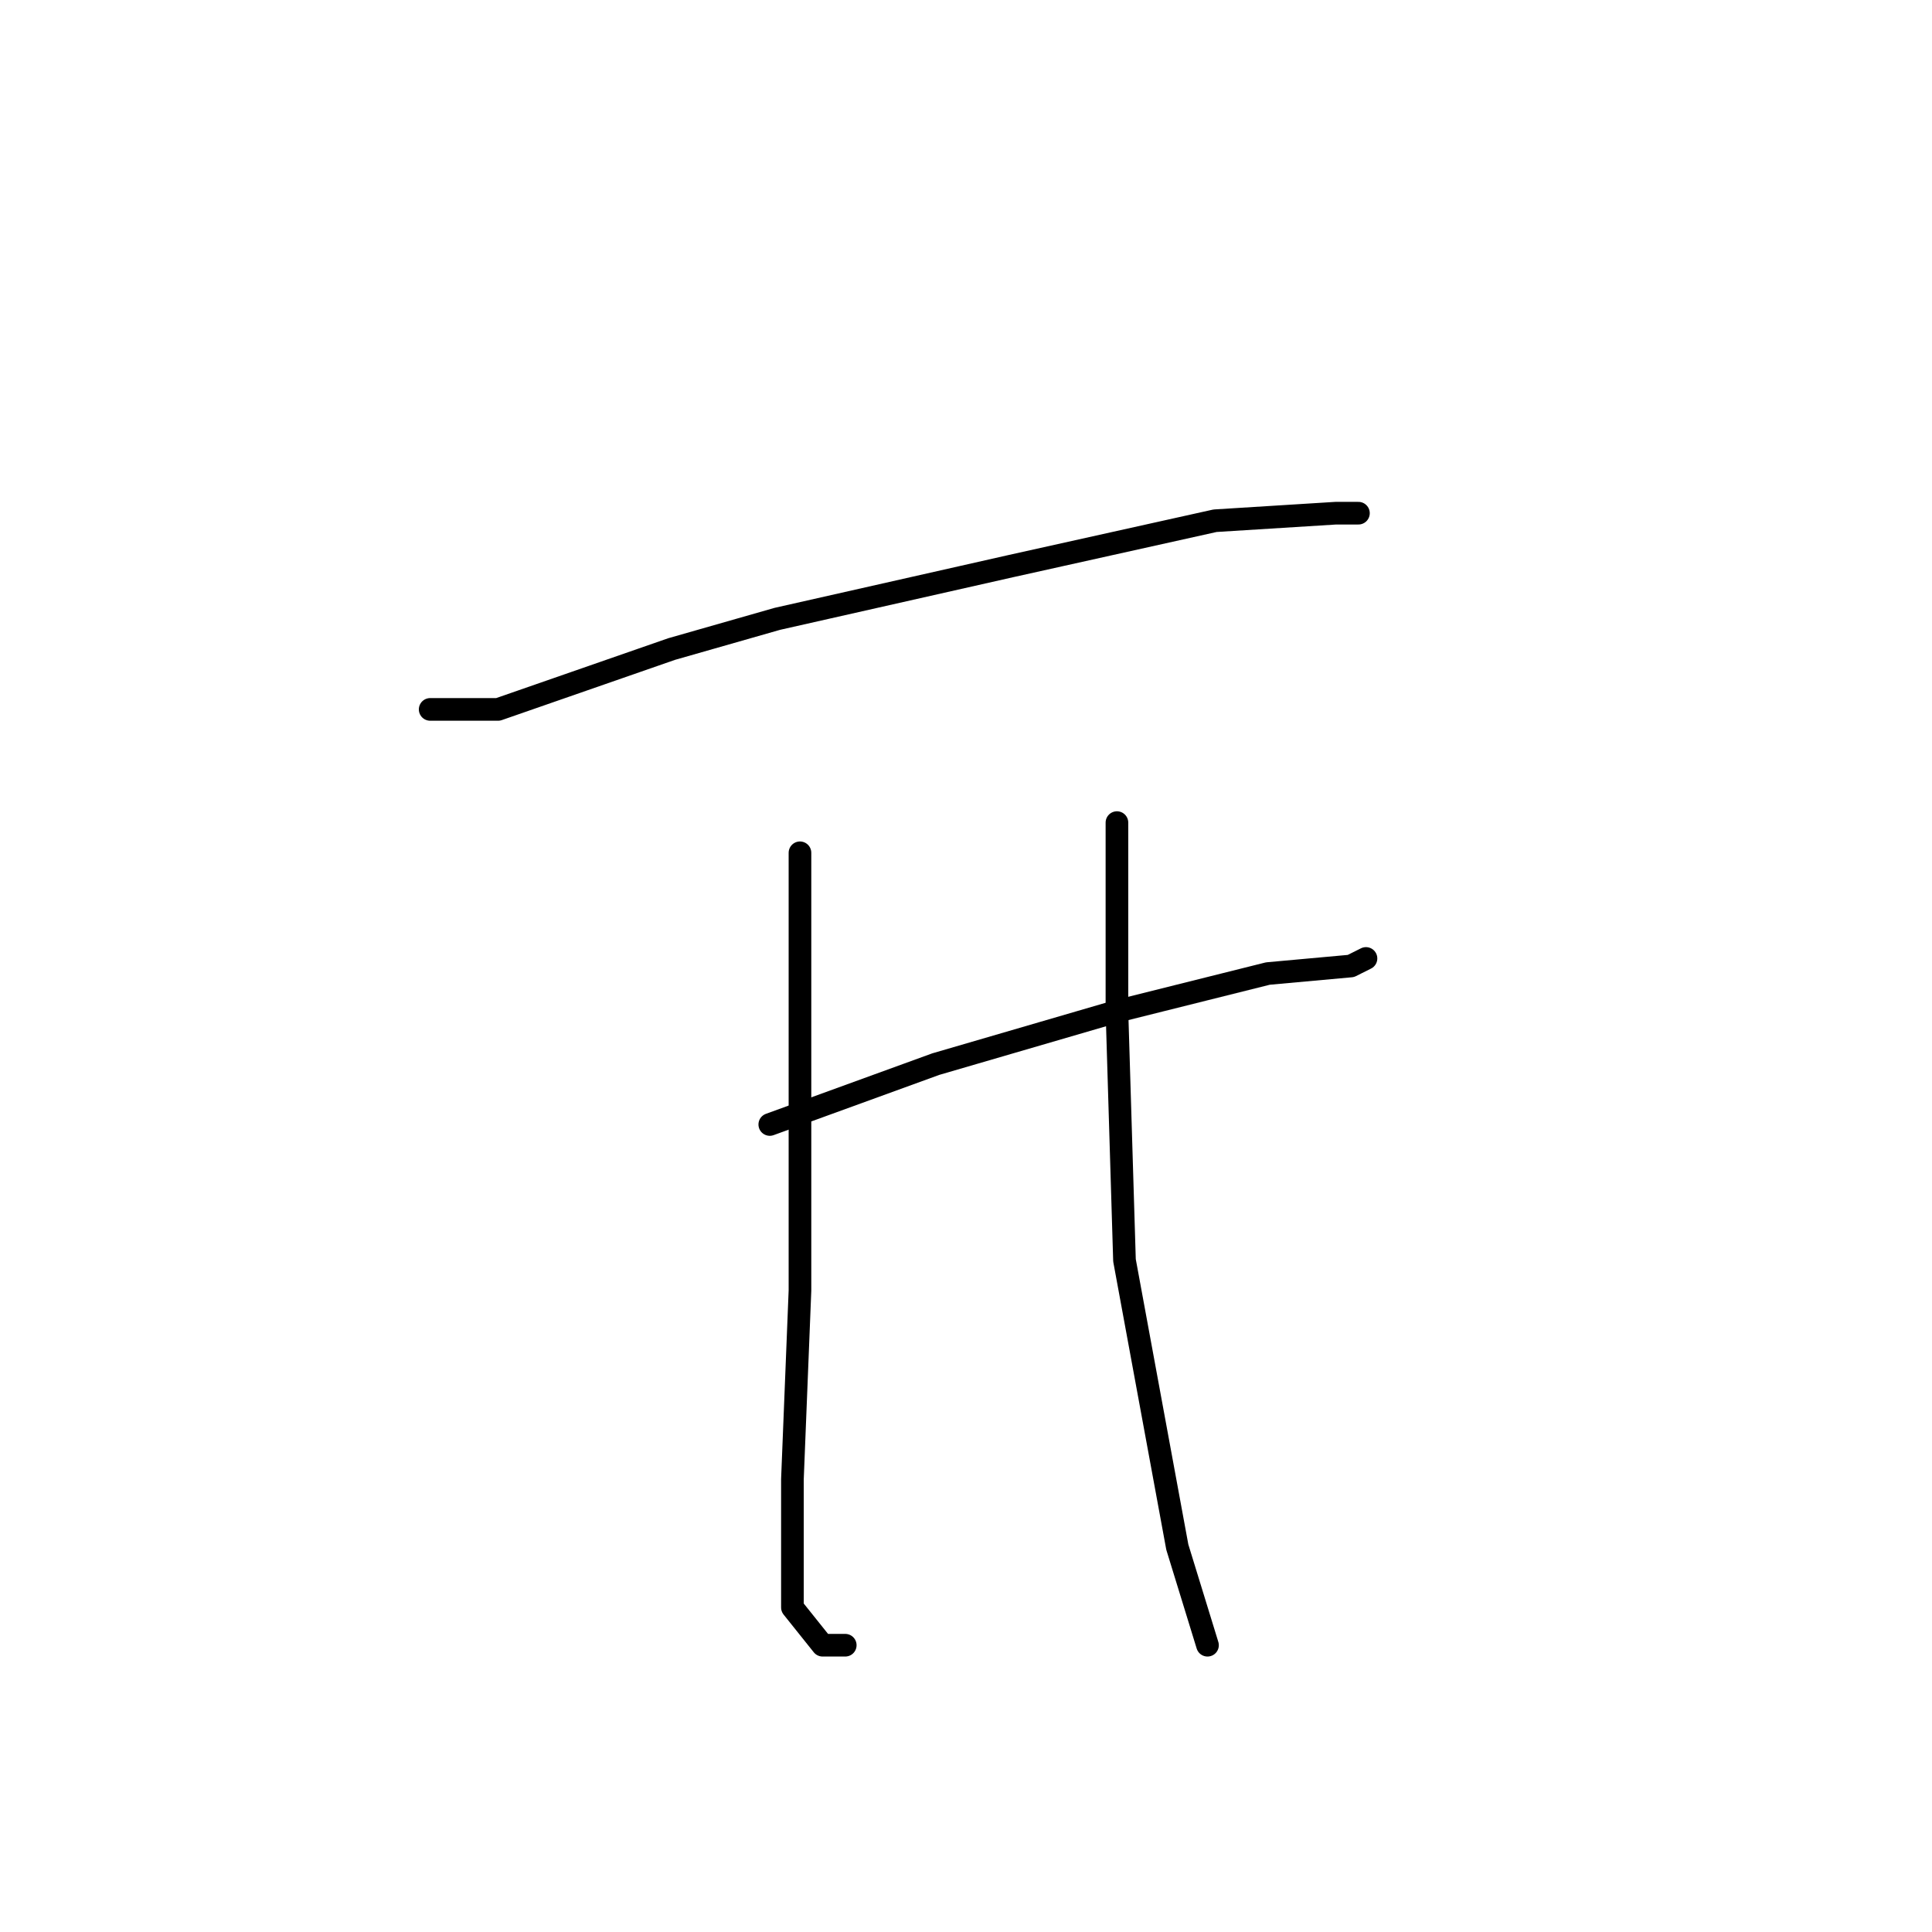 <?xml version="1.0" standalone="no"?>
    <svg width="256" height="256" xmlns="http://www.w3.org/2000/svg" version="1.1">
    <polyline stroke="black" stroke-width="3" stroke-linecap="round" fill="transparent" stroke-linejoin="round" points="57 94 66 94 89 86 103 82 134 75 161 69 177 68 180 68 180 68 " />
        <polyline stroke="black" stroke-width="3" stroke-linecap="round" fill="transparent" stroke-linejoin="round" points="102 149 124 141 148 134 168 129 179 128 181 127 181 127 " />
        <polyline stroke="black" stroke-width="3" stroke-linecap="round" fill="transparent" stroke-linejoin="round" points="106 113 106 145 106 171 105 196 105 213 109 218 112 218 112 218 " />
        <polyline stroke="black" stroke-width="3" stroke-linecap="round" fill="transparent" stroke-linejoin="round" points="148 109 148 134 149 167 156 205 160 218 160 218 " />
        </svg>